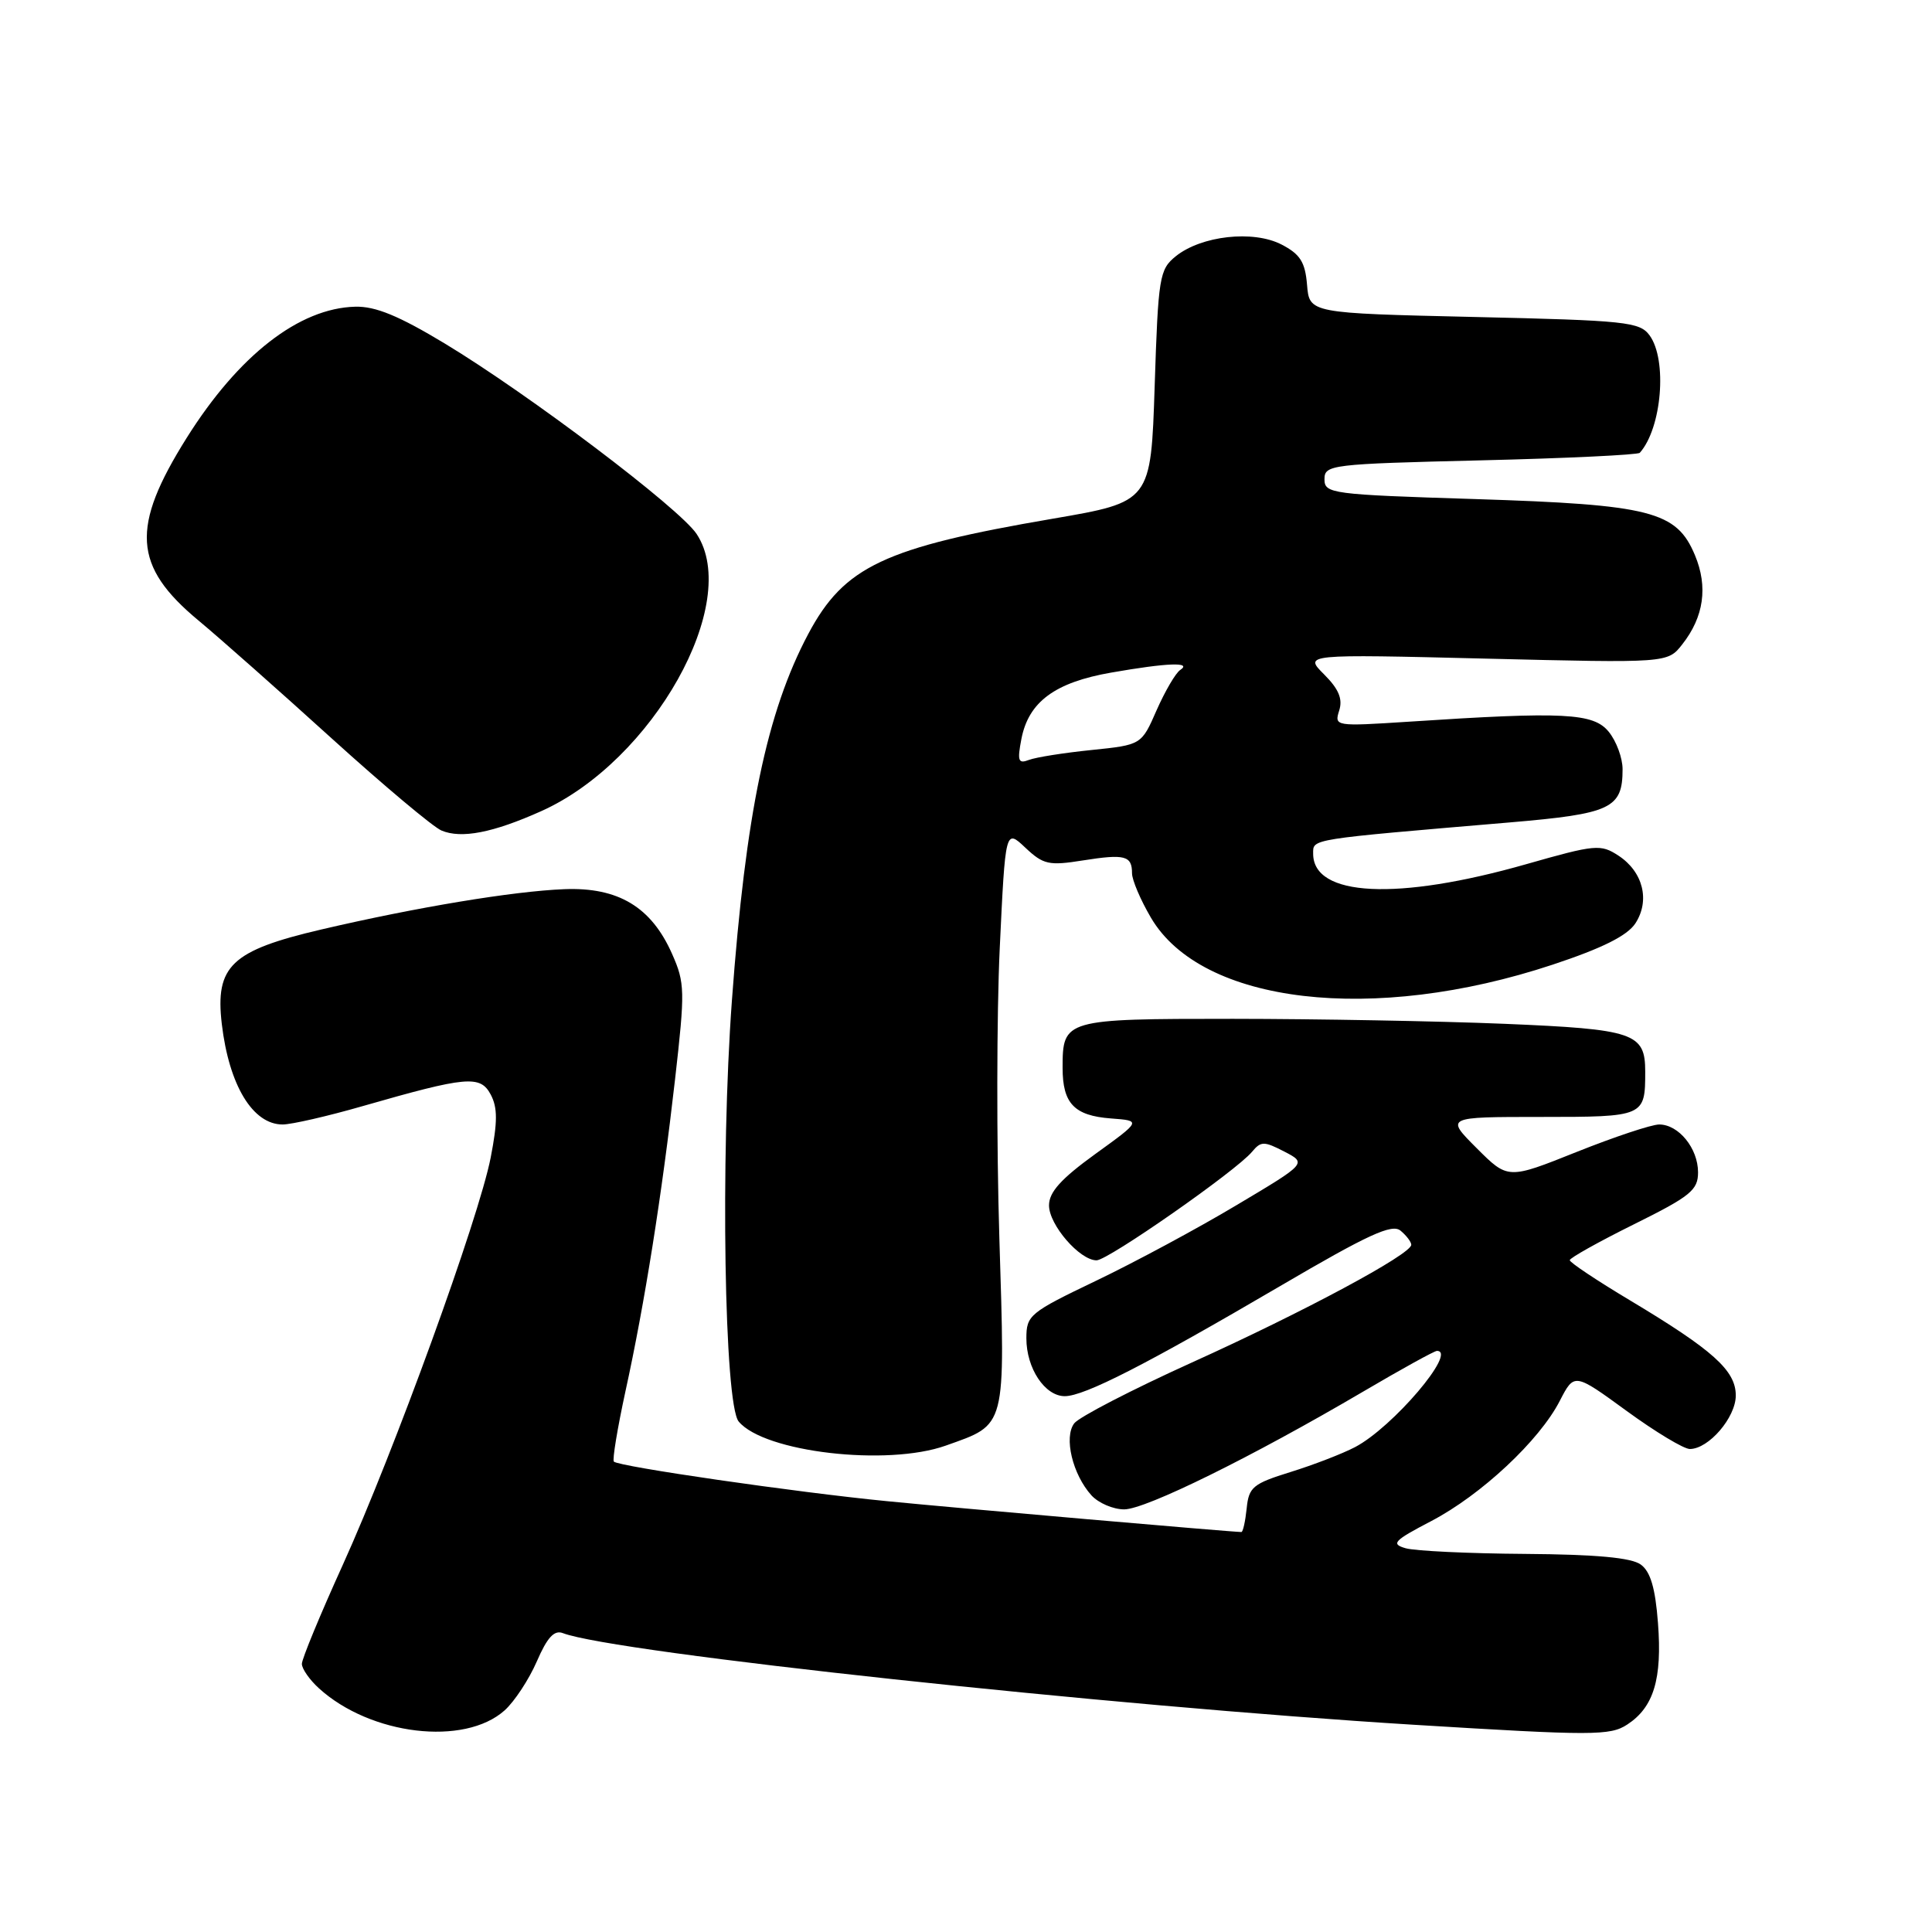 <?xml version="1.0" encoding="UTF-8" standalone="no"?>
<!DOCTYPE svg PUBLIC "-//W3C//DTD SVG 1.1//EN" "http://www.w3.org/Graphics/SVG/1.1/DTD/svg11.dtd" >
<svg xmlns="http://www.w3.org/2000/svg" xmlns:xlink="http://www.w3.org/1999/xlink" version="1.1" viewBox="0 0 256 256">
 <g >
 <path fill="currentColor"
d=" M 66.87 226.63 C 68.17 225.46 70.09 222.54 71.13 220.15 C 72.51 216.96 73.44 215.95 74.59 216.40 C 81.34 218.98 147.13 226.07 187.33 228.54 C 211.09 230.00 213.35 230.00 215.62 228.51 C 219.13 226.22 220.26 222.46 219.69 215.06 C 219.34 210.43 218.70 208.25 217.41 207.31 C 216.16 206.40 211.52 205.97 202.06 205.90 C 194.60 205.85 187.49 205.51 186.25 205.15 C 184.27 204.58 184.67 204.15 189.63 201.56 C 196.26 198.10 203.99 190.87 206.68 185.62 C 208.60 181.90 208.60 181.90 215.53 186.95 C 219.34 189.73 223.11 192.00 223.91 192.00 C 226.41 192.00 230.00 187.82 230.00 184.91 C 230.00 181.60 227.01 178.91 215.96 172.29 C 211.58 169.67 208.00 167.28 208.00 166.98 C 208.00 166.69 211.82 164.55 216.50 162.23 C 224.00 158.51 225.00 157.70 225.00 155.34 C 225.00 152.16 222.43 149.00 219.85 149.00 C 218.84 149.00 213.92 150.64 208.91 152.64 C 199.81 156.28 199.81 156.28 195.67 152.14 C 191.53 148.00 191.53 148.00 204.16 148.00 C 217.90 148.00 218.00 147.96 218.00 141.99 C 218.00 136.87 216.54 136.38 199.34 135.66 C 190.63 135.30 174.44 135.01 163.37 135.00 C 141.02 135.00 140.80 135.06 140.80 141.50 C 140.80 146.22 142.34 147.83 147.20 148.20 C 151.24 148.50 151.24 148.50 145.12 152.92 C 140.59 156.20 139.00 157.96 139.00 159.72 C 139.00 162.30 143.07 167.00 145.30 167.00 C 146.82 167.00 163.81 155.14 165.90 152.62 C 167.08 151.20 167.49 151.20 170.18 152.59 C 173.17 154.14 173.17 154.14 163.83 159.70 C 158.70 162.77 150.34 167.26 145.25 169.70 C 136.42 173.93 136.00 174.27 136.00 177.34 C 136.00 181.31 138.45 185.00 141.09 185.00 C 143.68 185.00 151.88 180.81 169.63 170.41 C 181.28 163.58 184.45 162.12 185.58 163.07 C 186.36 163.72 187.00 164.56 187.00 164.94 C 187.00 166.19 172.75 173.84 157.95 180.53 C 150.00 184.13 142.98 187.76 142.34 188.60 C 140.94 190.45 142.12 195.37 144.62 198.14 C 145.55 199.16 147.50 200.00 148.96 200.00 C 151.80 200.00 165.88 193.06 180.65 184.38 C 185.68 181.42 190.07 179.00 190.40 179.00 C 193.17 179.00 184.54 189.14 179.55 191.75 C 177.87 192.63 174.03 194.11 171.00 195.05 C 166.01 196.60 165.47 197.05 165.19 199.88 C 165.01 201.60 164.70 203.00 164.49 203.00 C 163.28 203.00 126.77 199.83 117.50 198.91 C 105.52 197.74 81.99 194.33 81.34 193.67 C 81.12 193.45 81.81 189.27 82.87 184.38 C 85.43 172.70 87.70 158.39 89.45 143.00 C 90.78 131.31 90.76 130.24 89.06 126.41 C 86.31 120.18 81.92 117.54 74.78 117.82 C 67.98 118.09 55.22 120.21 42.58 123.16 C 30.64 125.95 28.49 128.00 29.39 135.69 C 30.35 143.81 33.49 149.00 37.45 149.00 C 38.62 149.00 43.39 147.91 48.04 146.57 C 61.87 142.60 63.63 142.44 65.02 145.03 C 65.94 146.76 65.94 148.65 65.02 153.38 C 63.45 161.43 52.21 192.38 45.40 207.40 C 42.43 213.94 40.00 219.82 40.00 220.47 C 40.00 221.12 41.01 222.57 42.25 223.70 C 49.09 229.93 61.54 231.41 66.87 226.63 Z  M 125.32 191.55 C 133.41 188.67 133.20 189.46 132.42 164.04 C 132.04 151.64 132.06 134.38 132.47 125.67 C 133.22 109.83 133.22 109.83 135.86 112.32 C 138.25 114.57 138.98 114.73 143.50 114.01 C 149.06 113.13 150.00 113.38 150.00 115.72 C 150.00 116.60 151.12 119.24 152.50 121.59 C 159.21 133.05 181.95 135.71 205.74 127.82 C 212.32 125.64 215.61 123.99 216.69 122.36 C 218.67 119.33 217.72 115.52 214.46 113.38 C 212.09 111.83 211.42 111.89 202.23 114.51 C 185.15 119.38 174.00 118.83 174.00 113.12 C 174.00 111.13 173.27 111.25 200.00 108.98 C 213.50 107.83 215.00 107.13 215.00 101.92 C 215.00 100.44 214.18 98.21 213.17 96.97 C 211.15 94.47 207.26 94.27 186.64 95.63 C 176.92 96.26 176.79 96.24 177.45 94.15 C 177.94 92.61 177.39 91.30 175.45 89.36 C 172.77 86.68 172.77 86.68 196.87 87.27 C 220.97 87.86 220.97 87.86 222.91 85.38 C 225.77 81.75 226.34 77.75 224.59 73.57 C 222.16 67.74 218.75 66.87 195.50 66.13 C 176.38 65.53 175.50 65.41 175.50 63.50 C 175.50 61.58 176.33 61.48 196.17 61.00 C 207.54 60.73 217.04 60.27 217.28 60.00 C 220.20 56.73 220.95 47.69 218.58 44.44 C 217.27 42.65 215.46 42.46 195.33 42.00 C 173.50 41.50 173.50 41.50 173.19 37.74 C 172.94 34.72 172.28 33.68 169.81 32.40 C 166.05 30.46 159.18 31.23 155.79 33.96 C 153.63 35.71 153.47 36.67 153.00 51.16 C 152.50 66.50 152.50 66.50 139.50 68.73 C 117.16 72.55 111.86 75.05 107.10 84.00 C 101.61 94.34 98.80 107.81 96.98 132.59 C 95.45 153.47 95.97 186.06 97.88 188.36 C 101.26 192.43 117.55 194.32 125.32 191.55 Z  M 71.72 107.48 C 86.51 100.85 98.30 79.83 92.31 70.76 C 90.07 67.37 70.07 52.24 58.94 45.52 C 52.84 41.84 49.75 40.57 47.07 40.64 C 39.64 40.83 31.62 47.07 24.75 58.00 C 17.30 69.86 17.62 75.01 26.29 82.21 C 29.13 84.57 37.08 91.61 43.97 97.86 C 50.86 104.10 57.40 109.59 58.50 110.05 C 61.13 111.16 65.32 110.35 71.72 107.48 Z  M 135.34 97.92 C 136.29 93.00 139.78 90.42 147.25 89.12 C 154.67 87.82 158.00 87.70 156.39 88.77 C 155.78 89.17 154.38 91.57 153.26 94.10 C 151.25 98.70 151.25 98.70 144.64 99.38 C 141.00 99.75 137.27 100.34 136.35 100.69 C 134.92 101.24 134.78 100.84 135.34 97.92 Z "/>
</g>
</svg>